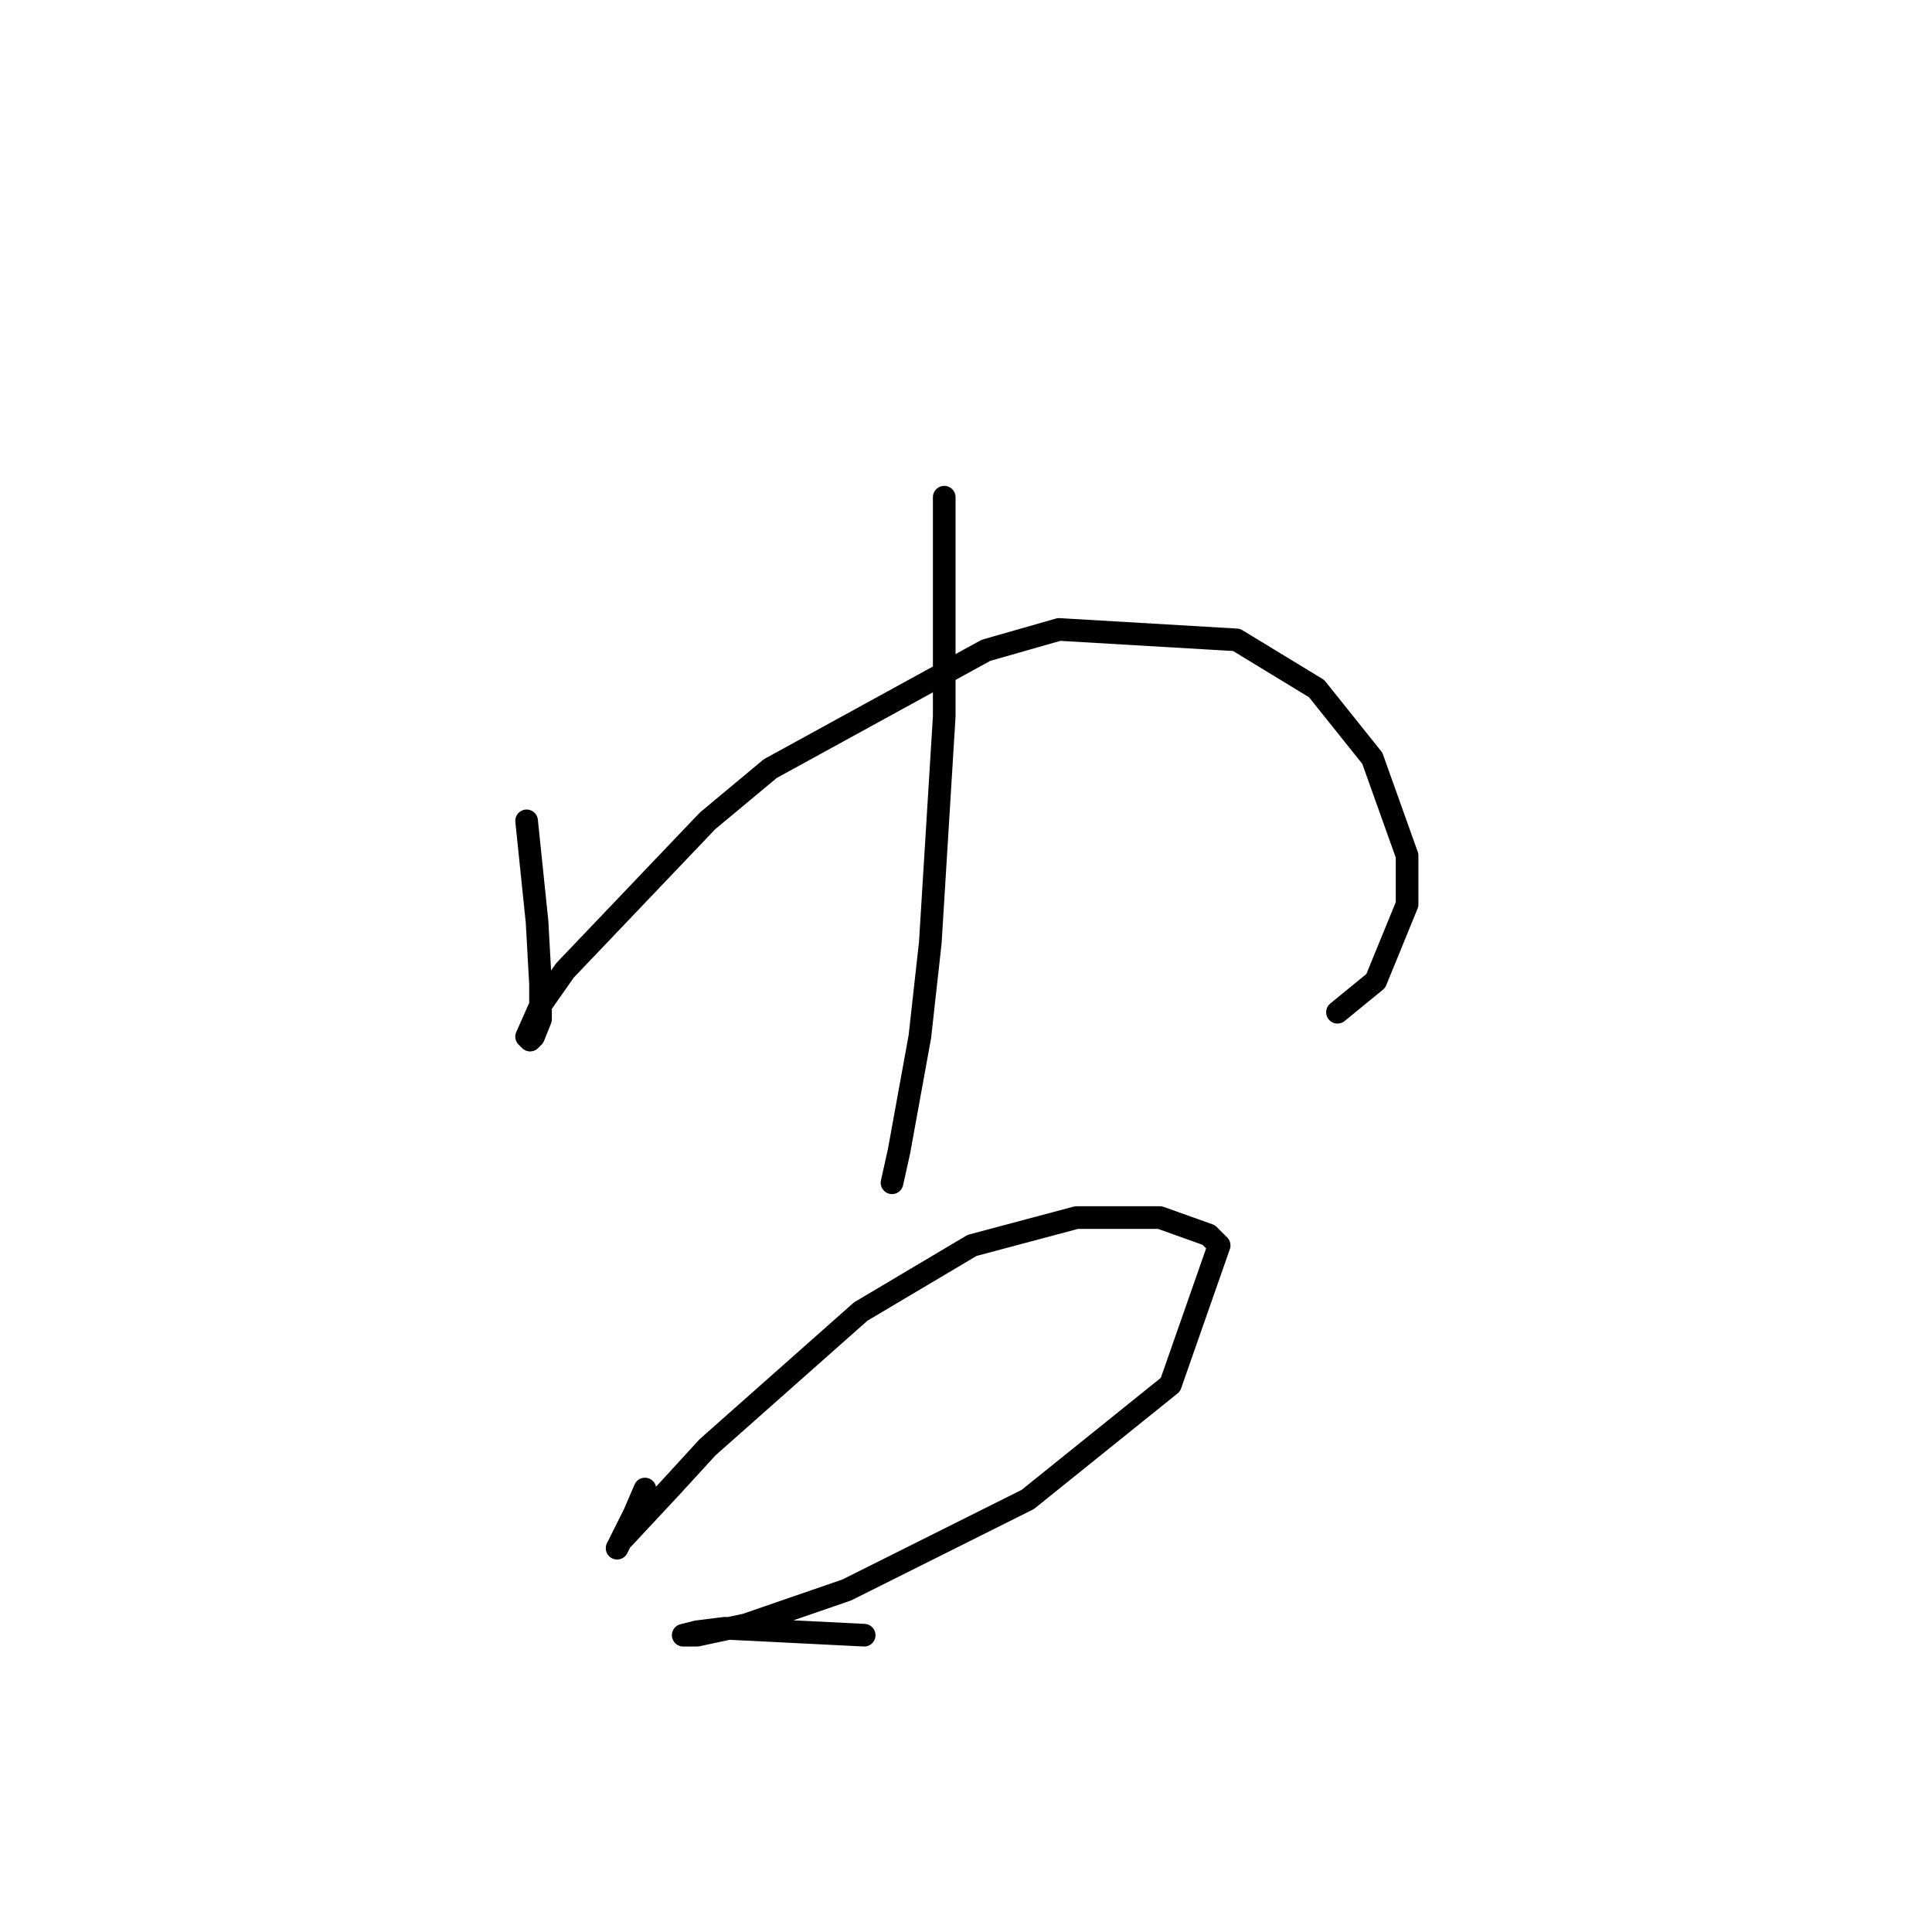 <?xml version="1.0" standalone="no"?>
    <svg width="256" height="256" xmlns="http://www.w3.org/2000/svg" version="1.1">
    <polyline stroke="black" stroke-width="3" stroke-linecap="round" fill="transparent" stroke-linejoin="round" points="69.778 108.766 71.162 122.139 71.623 130.44 71.623 135.051 70.7 137.357 70.239 137.818 69.778 137.357 71.623 133.206 74.851 128.595 93.757 108.766 102.058 101.849 130.648 86.17 140.332 83.404 163.85 84.787 174.456 91.243 181.835 100.466 186.446 113.377 186.446 119.833 182.296 129.978 177.223 134.129 177.223 134.129 " />
        <polyline stroke="black" stroke-width="3" stroke-linecap="round" fill="transparent" stroke-linejoin="round" points="125.115 65.88 125.115 80.176 125.115 94.932 123.27 124.906 121.887 137.357 119.12 152.574 118.198 156.724 118.198 156.724 " />
        <polyline stroke="black" stroke-width="3" stroke-linecap="round" fill="transparent" stroke-linejoin="round" points="85.457 197.305 84.073 200.533 81.768 205.144 82.229 204.222 88.685 197.305 93.757 191.771 114.047 173.787 128.804 165.025 142.638 161.336 153.705 161.336 160.161 163.642 161.545 165.025 155.089 183.47 136.182 198.688 112.203 210.678 98.83 215.289 92.374 216.672 90.529 216.672 92.374 216.211 96.063 215.75 114.509 216.672 114.509 216.672 " />
        </svg>